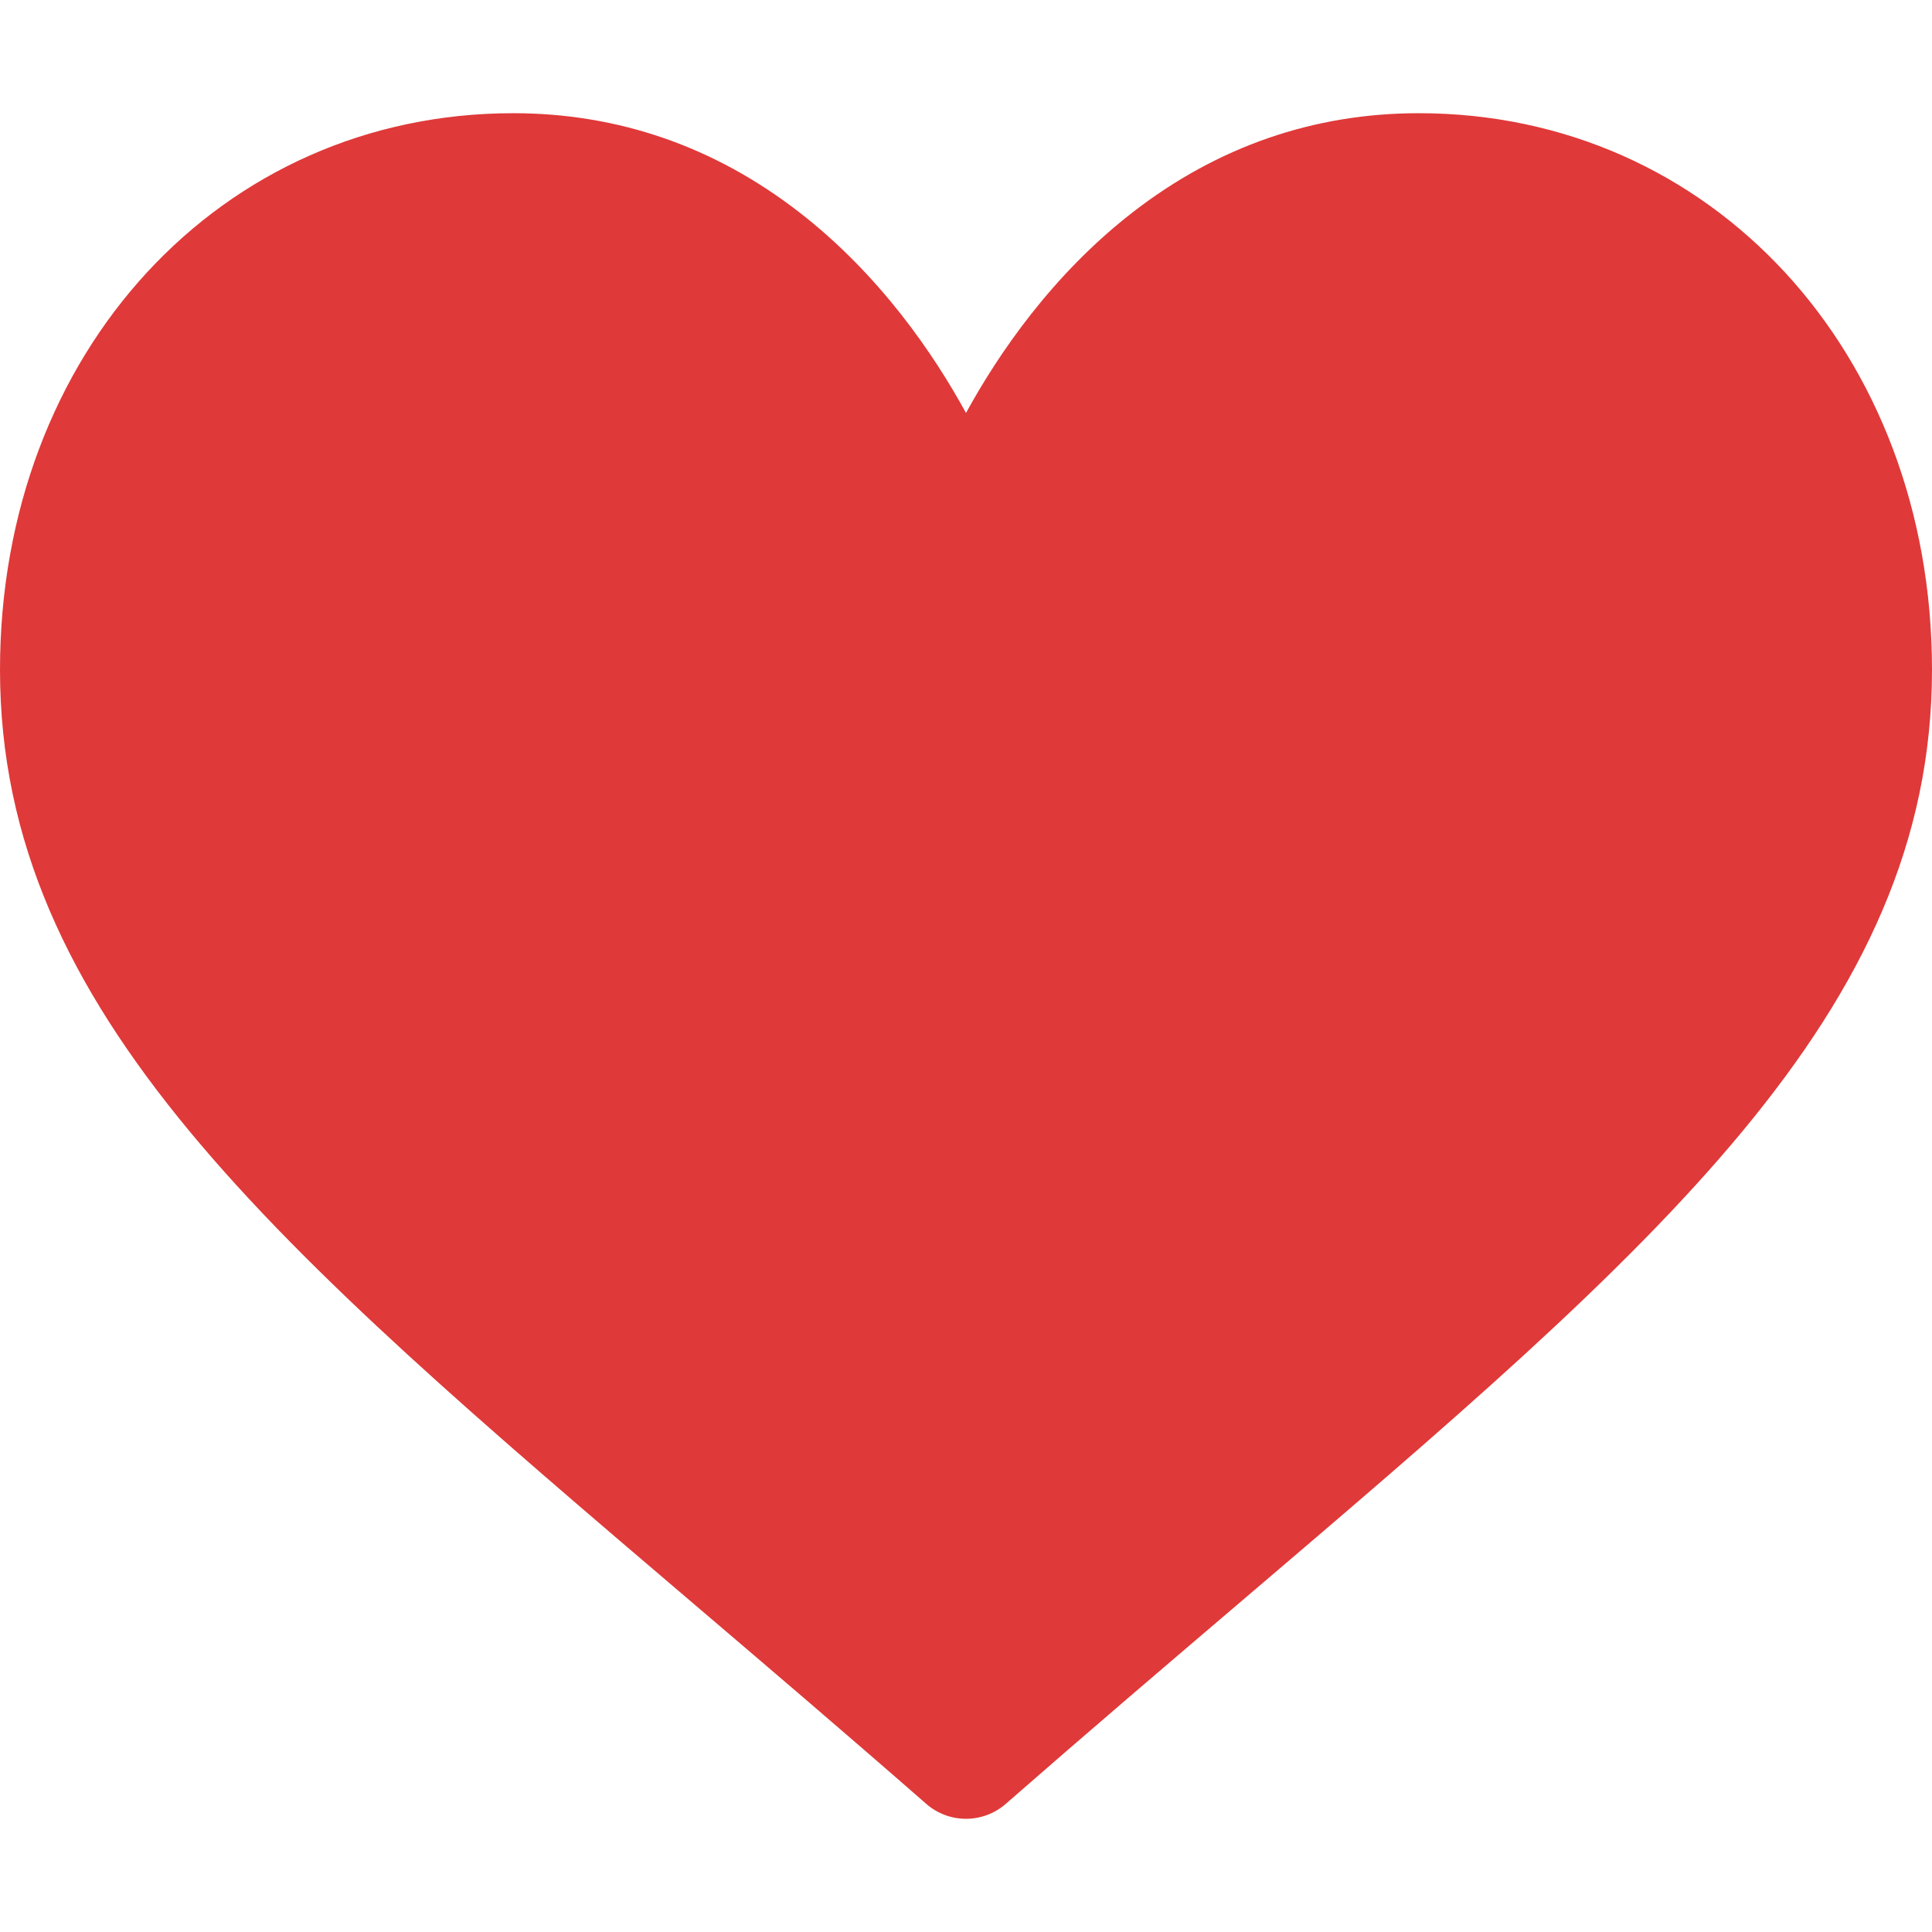 <svg xmlns="http://www.w3.org/2000/svg" viewBox="0 0 512 512" width="512" height="512"><path d="M376 30c-27.783 0-53.255 8.804-75.707 26.168-21.525 16.647-35.856 37.85-44.293 53.268-8.437-15.419-22.768-36.621-44.293-53.268-22.452-17.364-47.924-26.168-75.707-26.168-77.532 0-136 63.417-136 147.514 0 90.854 72.943 153.015 183.369 247.118 18.752 15.981 40.007 34.095 62.099 53.414 2.912 2.55 6.652 3.954 10.532 3.954s7.62-1.404 10.532-3.953c22.094-19.322 43.348-37.435 62.111-53.425 110.414-94.093 183.357-156.254 183.357-247.108 0-84.097-58.468-147.514-136-147.514z" class="active-path" fill="#E03939"/></svg>